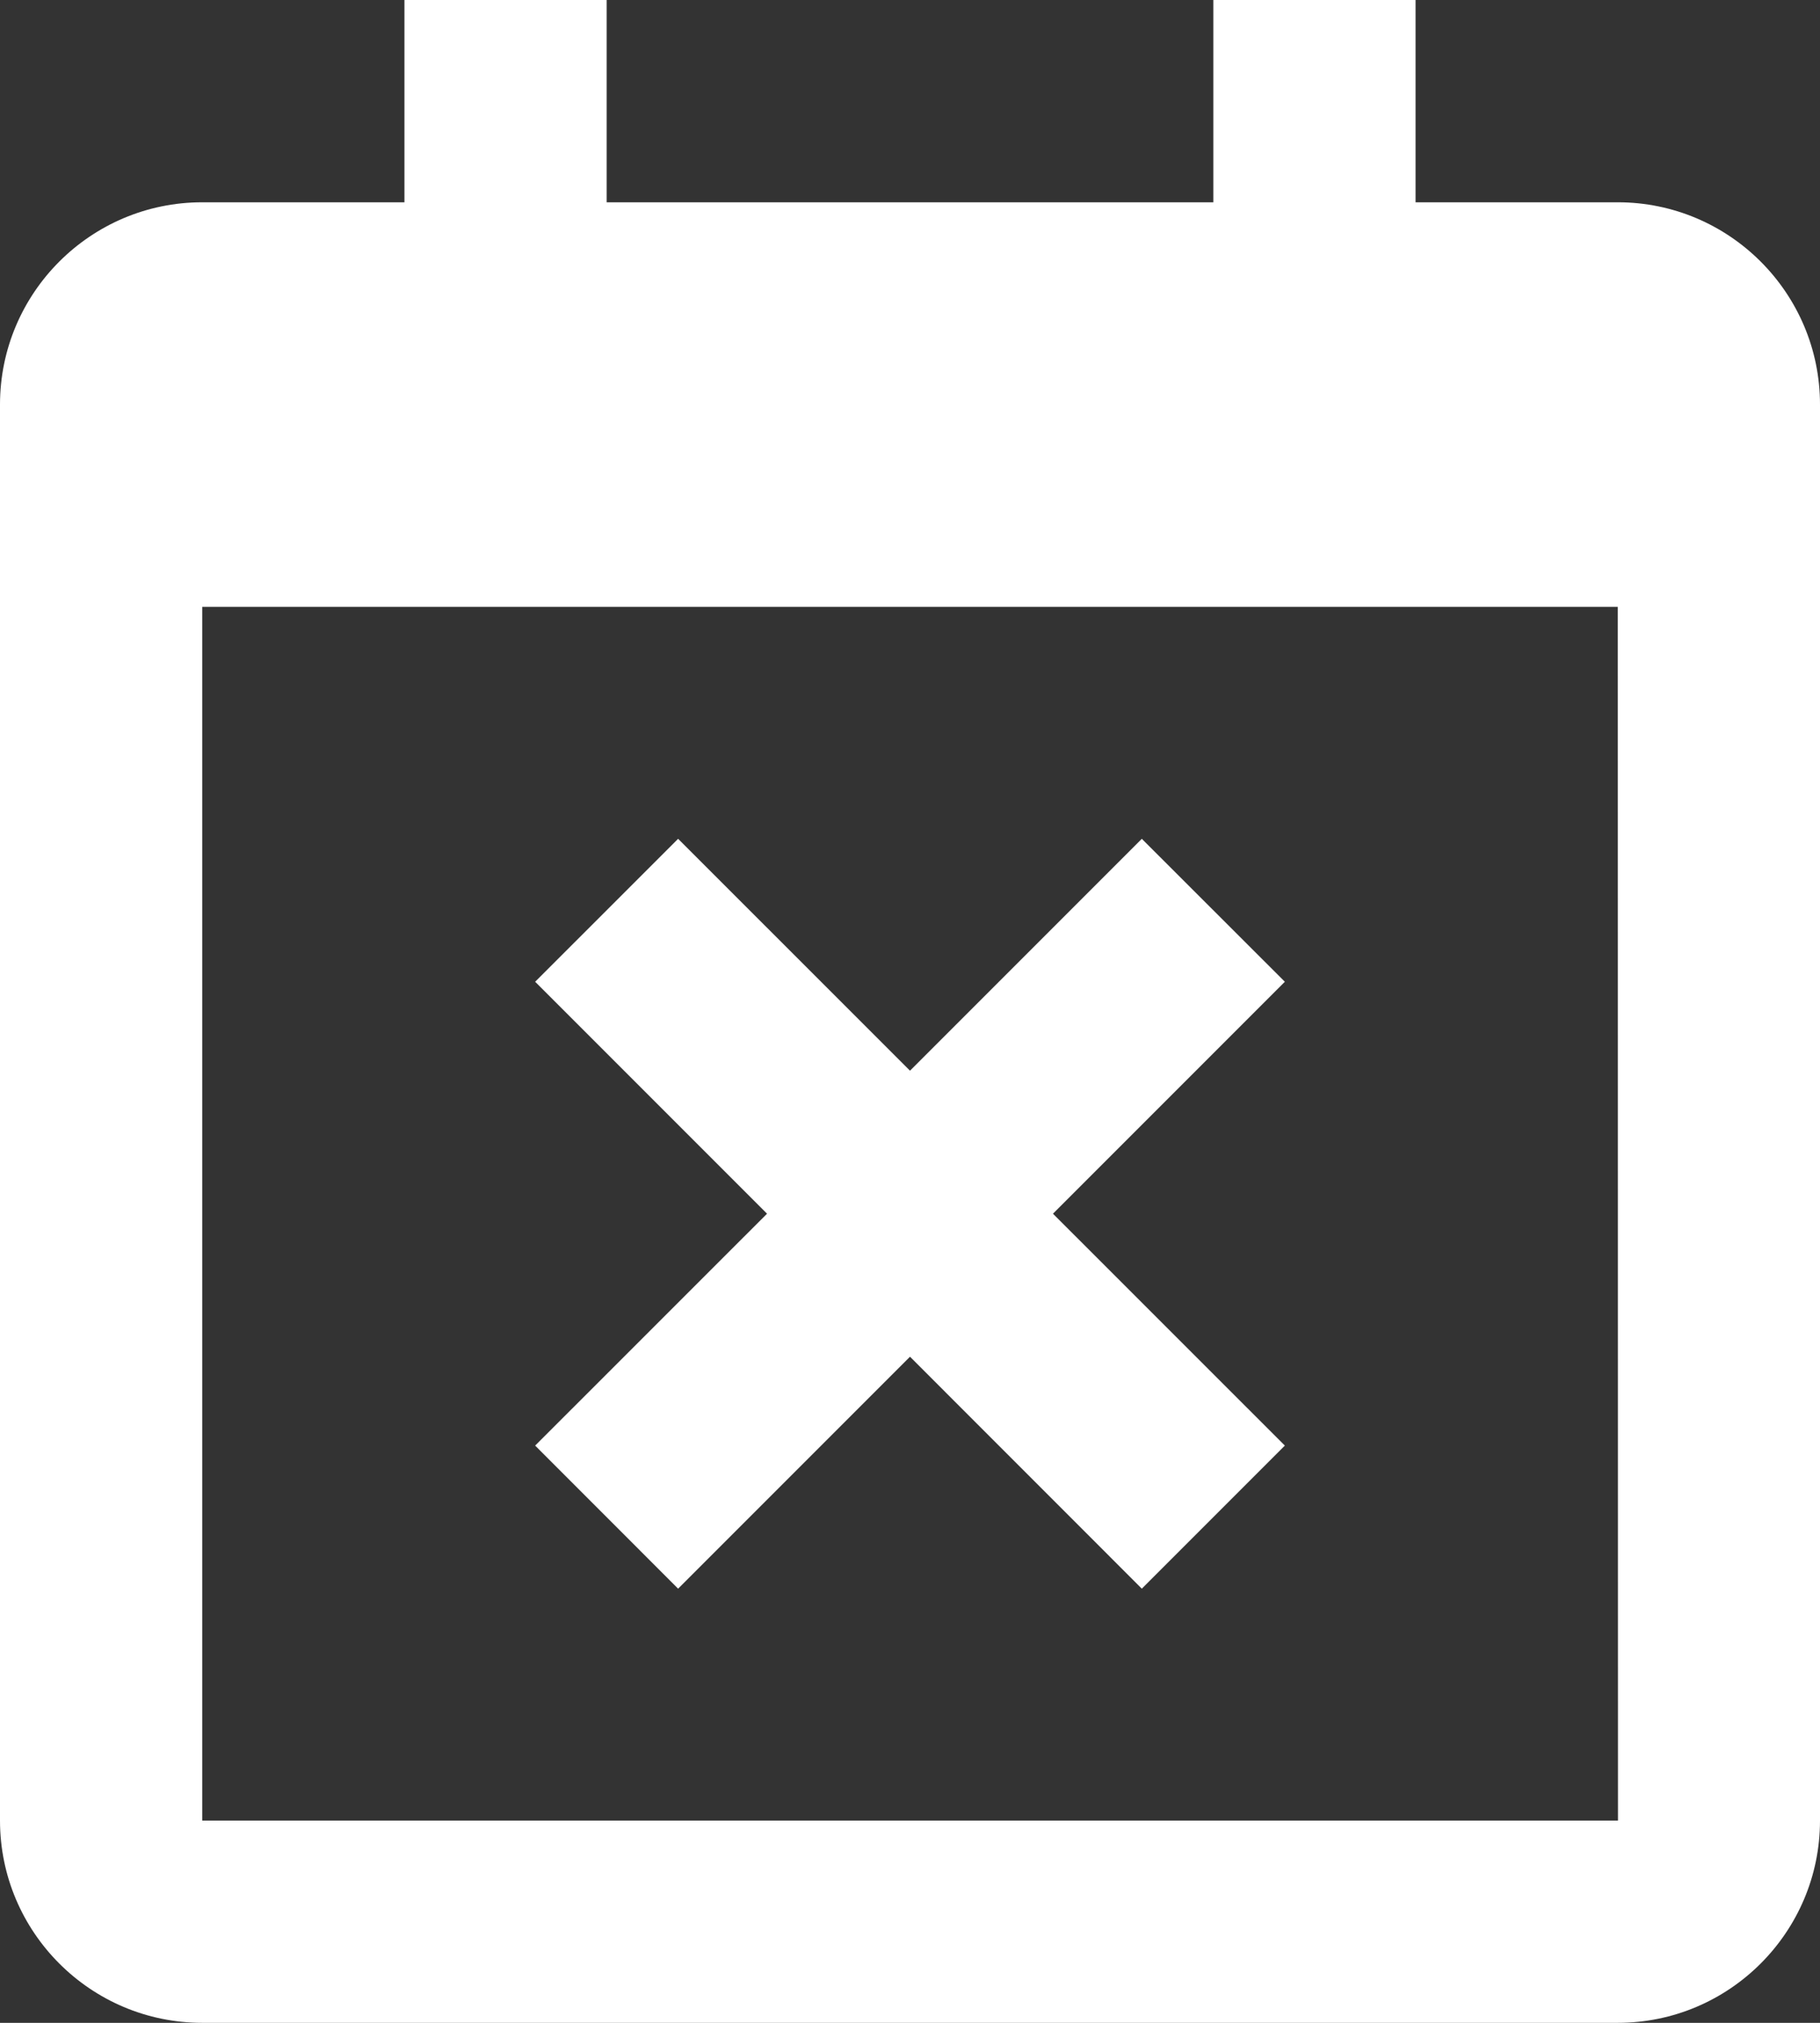 <svg width="27" height="30" viewBox="0 0 27 30" fill="none" xmlns="http://www.w3.org/2000/svg">
<rect x="0" y="0" width="27" height="30" fill="#333333" stroke="none"/>
<path d="M7.939 21.439L10.06 23.561L13.5 20.121L16.939 23.561L19.061 21.439L15.621 18L19.061 14.56L16.939 12.44L13.5 15.879L10.06 12.44L7.939 14.56L11.379 18L7.939 21.439Z" fill="white"/>
<path d="M24 3H21V0H18V3H9V0H6V3H3C1.345 3 0 4.346 0 6V27C0 28.654 1.345 30 3 30H24C25.654 30 27 28.654 27 27V6C27 4.346 25.654 3 24 3ZM24.003 27H3V9H24L24.003 27Z" fill="white"/>
</svg>
